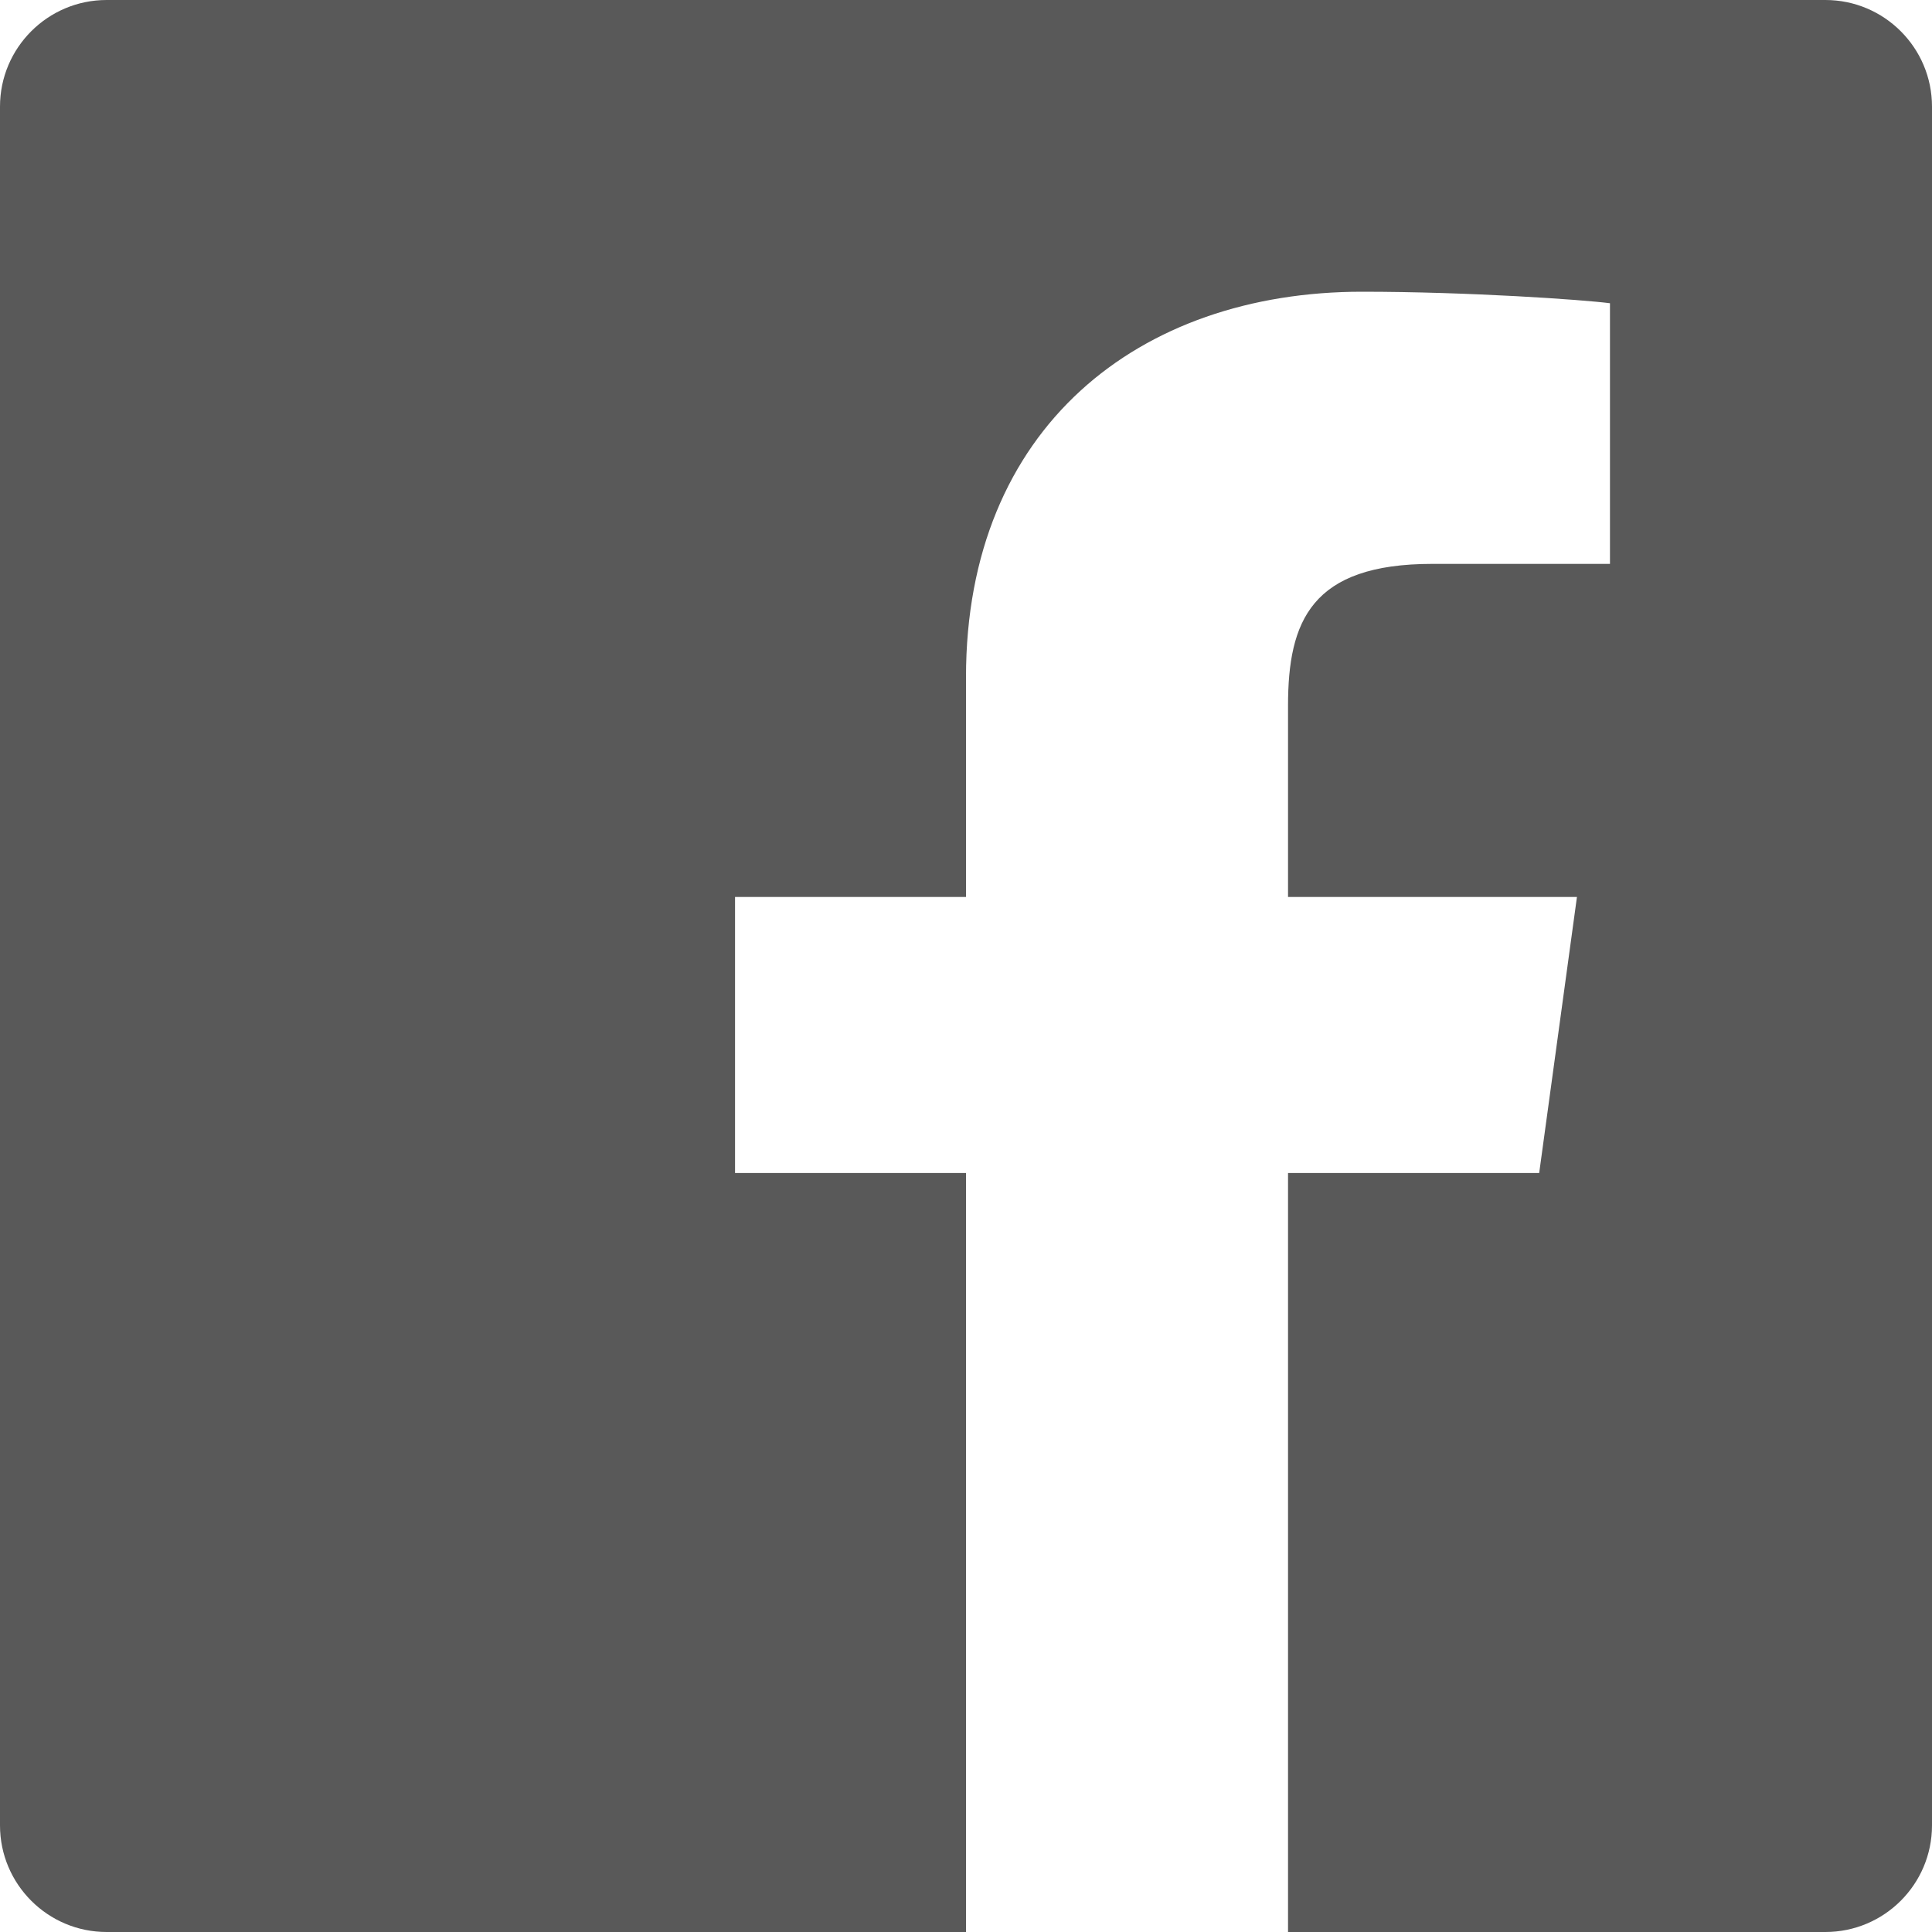 <?xml version="1.0" encoding="UTF-8"?>
<svg width="22px" height="22px" viewBox="0 0 22 22" version="1.1" xmlns="http://www.w3.org/2000/svg" xmlns:xlink="http://www.w3.org/1999/xlink">
    <!-- Generator: Sketch 64 (93537) - https://sketch.com -->
    <title>logo-facebook</title>
    <desc>Created with Sketch.</desc>
    <g id="_SYMBOLS" stroke="none" stroke-width="1" fill="none" fill-rule="evenodd">
        <g id="Footer" transform="translate(-1020, -244)" fill="#595959" fill-rule="nonzero">
            <g id="logo-facebook" transform="translate(1020, 244)">
                <path d="M20.786,0 L1.214,0 C0.544,0 0,0.544 0,1.214 L0,20.786 C0,21.456 0.544,22 1.214,22 L11,22 L11,13.357 L8.37,13.357 L8.37,10.214 L11,10.214 L11,7.71 C11,4.868 12.971,3.322 15.509,3.322 C16.723,3.322 18.03,3.413 18.333,3.453 L18.333,6.421 L16.311,6.421 C14.93,6.421 14.667,7.074 14.667,8.036 L14.667,10.214 L17.957,10.214 L17.527,13.357 L14.667,13.357 L14.667,22 L20.786,22 C21.456,22 22,21.456 22,20.786 L22,1.214 C22,0.544 21.456,0 20.786,0 Z" id="Path"></path>
            </g>
        </g>
    </g>
</svg>